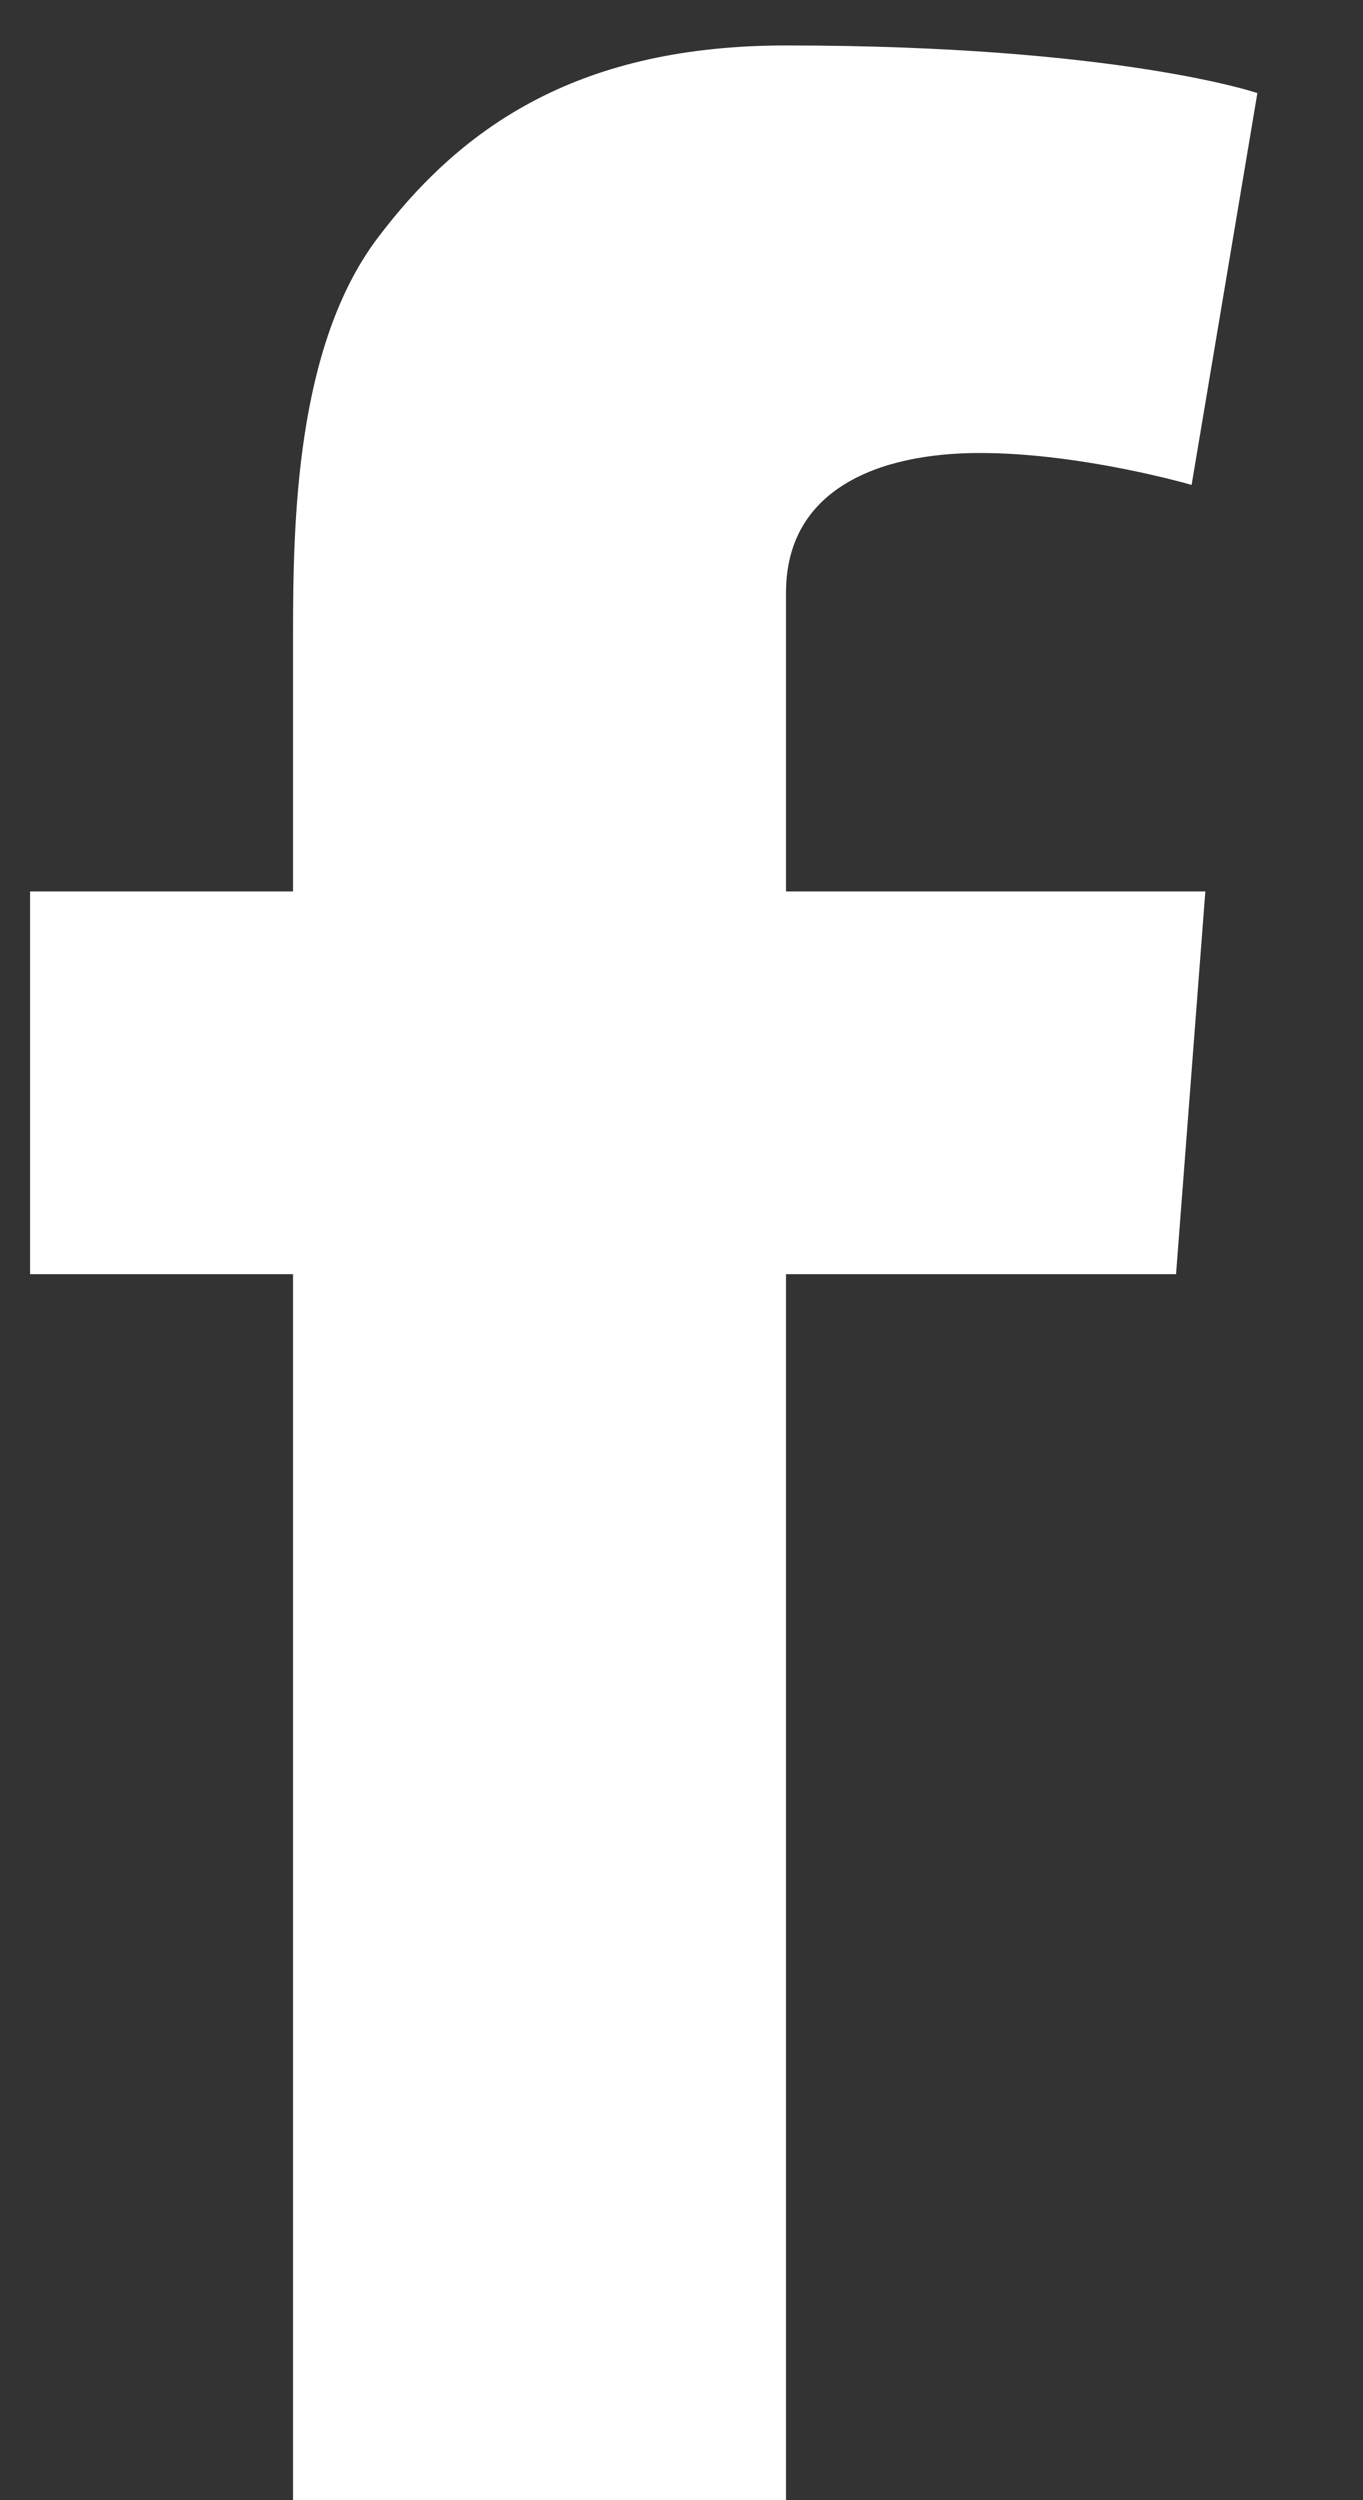 <svg aria-labelledby="facebook-logo" xmlns="http://www.w3.org/2000/svg" width="12" height="22" viewBox="0 0 12 22" fill="none">
    <rect x="0" y="0" width="12" height="22" fill="#333333" stroke="none"/>
    <title id="facebook-logo">Facebook</title>
    <path fill-rule="evenodd" clip-rule="evenodd" d="M0.265 7.844H2.58V5.583C2.58 4.585 2.605 3.047 3.325 2.094C4.085 1.086 5.127 0.4 6.92 0.4C9.841 0.4 11.07 0.819 11.07 0.819L10.491 4.267C10.491 4.267 9.527 3.986 8.627 3.986C7.726 3.986 6.92 4.31 6.92 5.215V7.844H10.612L10.354 11.212H6.92V22.911H2.58V11.212H0.265V7.844Z" fill="white"/>
</svg>
